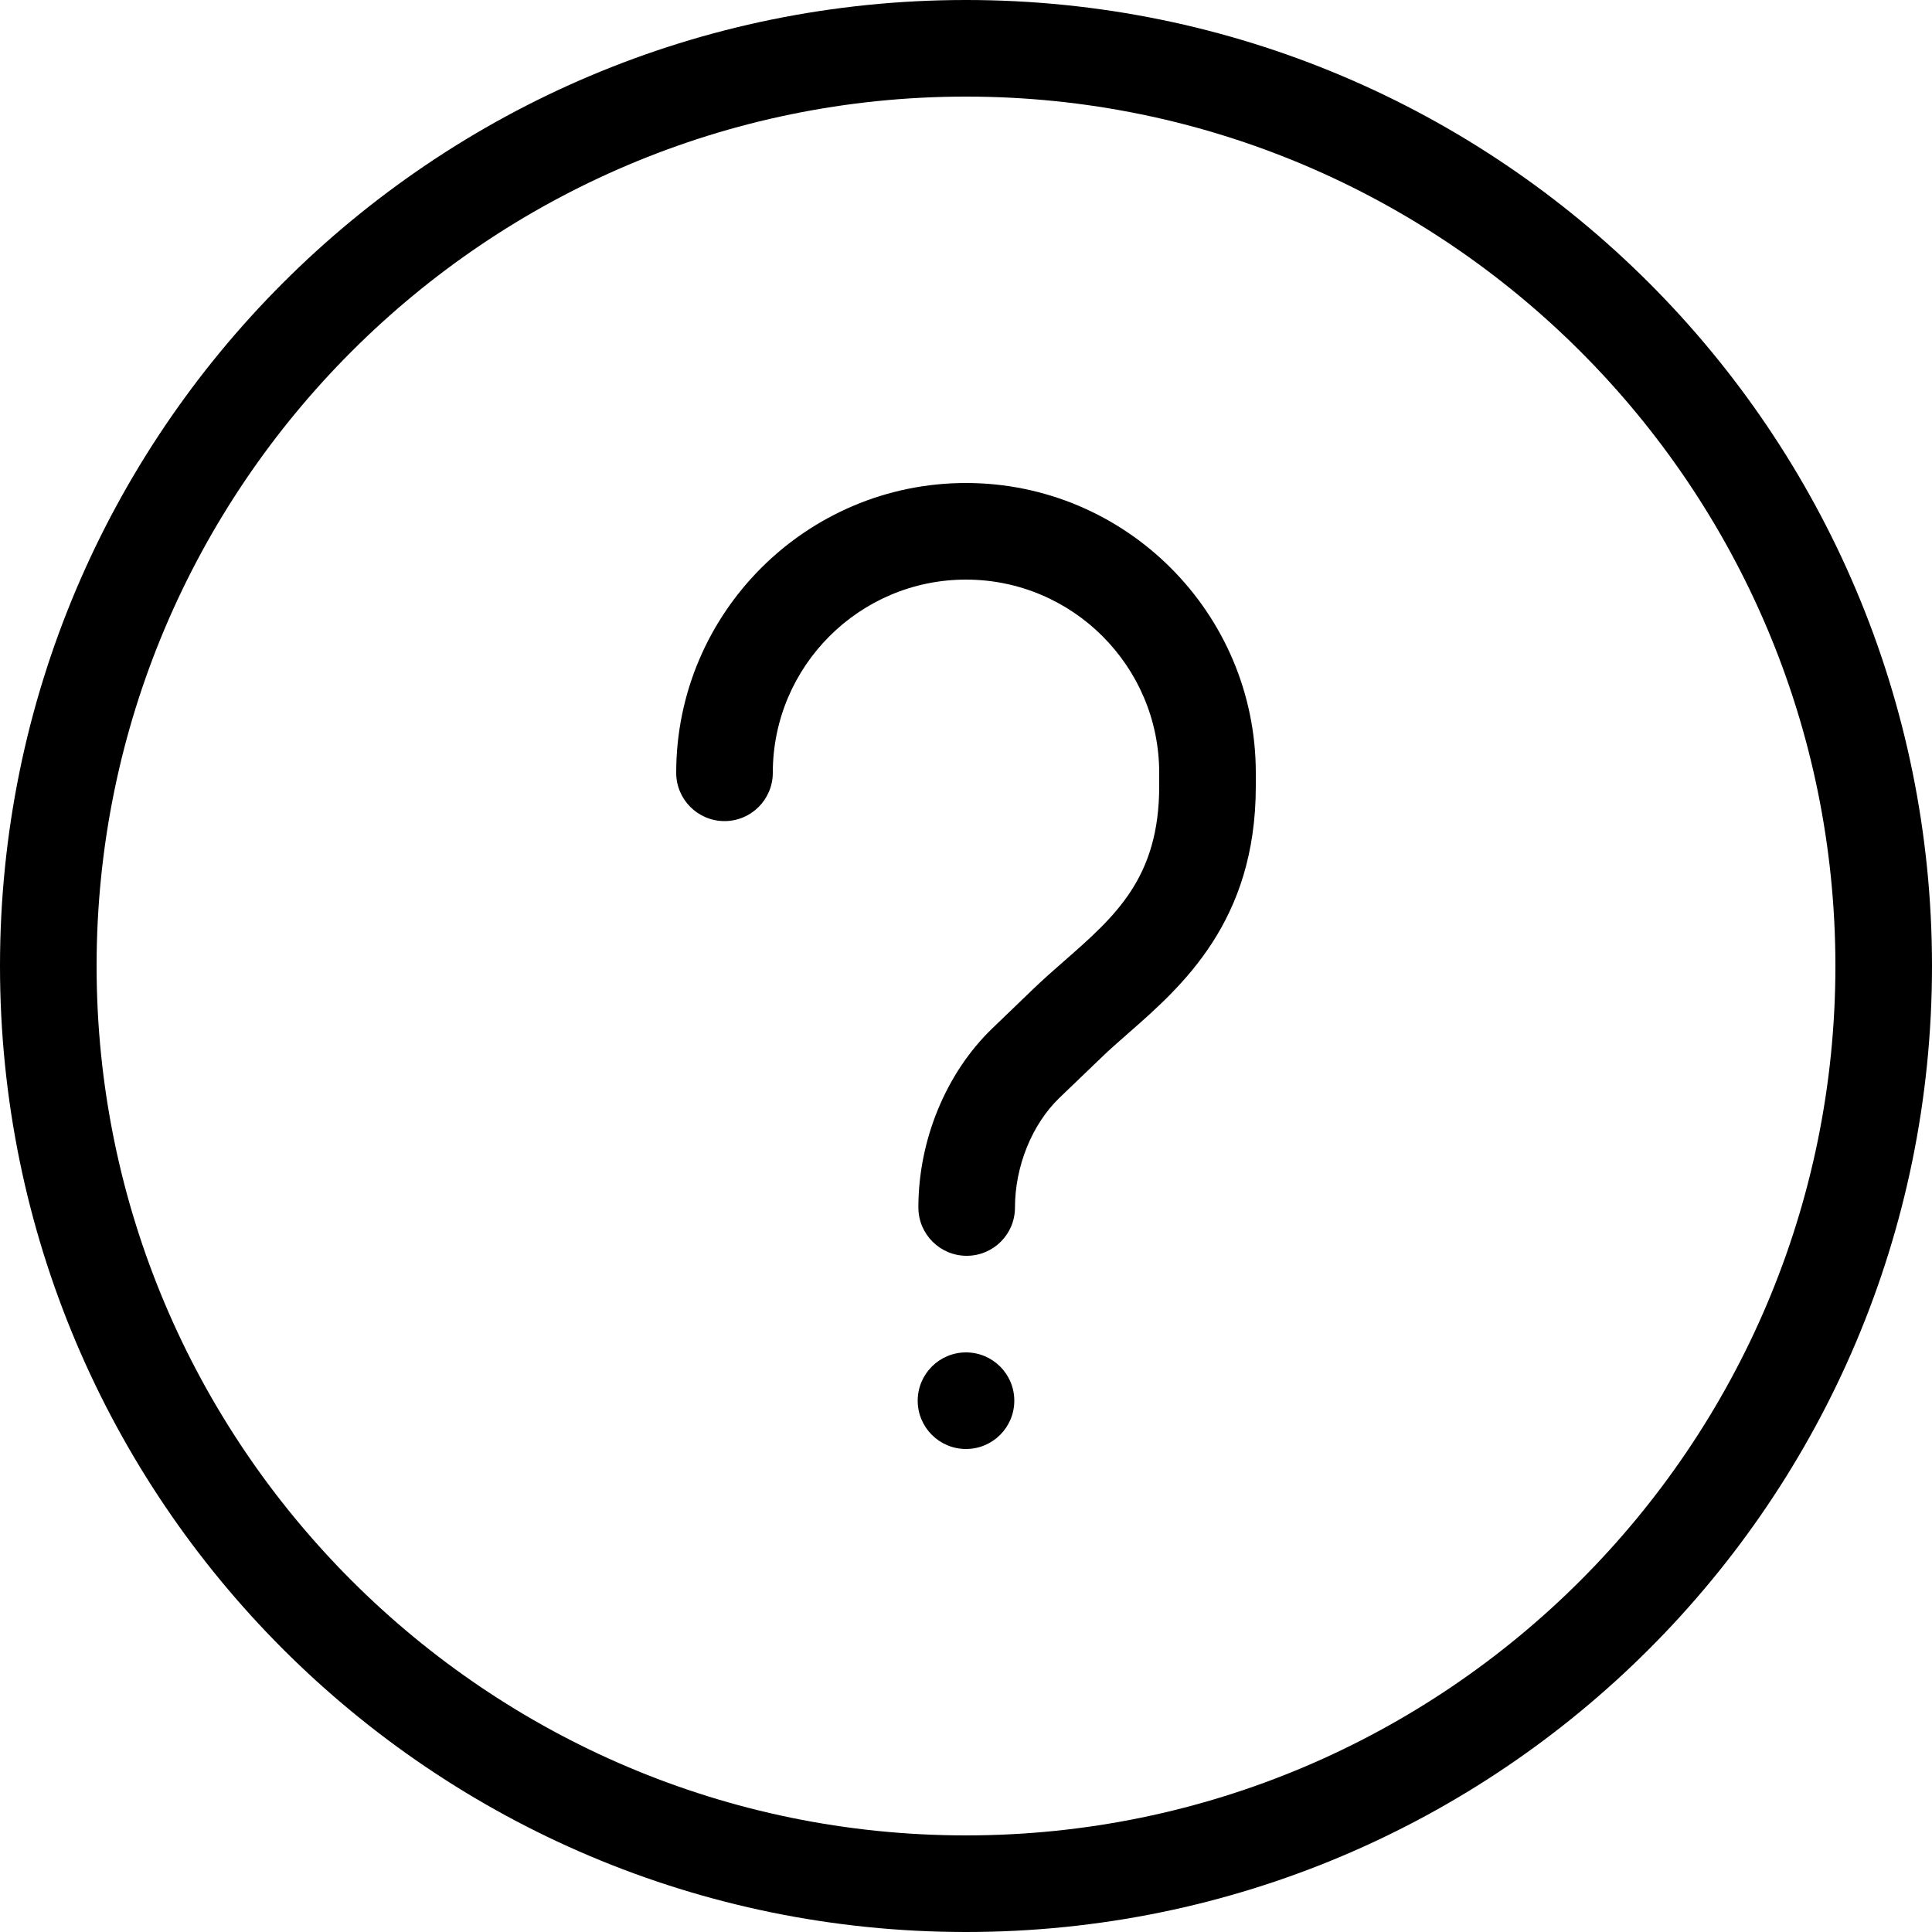 <svg width="20" height="20" viewBox="0 0 20 20" xmlns="http://www.w3.org/2000/svg"><title>alerts-and-notifications/help-circle_20</title><path d="M10 0c5.523 0 10 4.477 10 10 0 5.523-4.477 10-10 10-5.523 0-10-4.477-10-10C0 4.477 4.477 0 10 0zm0 19c4.963 0 9-4.037 9-9 0-4.963-4.037-9-9-9-4.963 0-9 4.037-9 9 0 4.963 4.037 9 9 9zm0-14c1.654 0 3 1.346 3 3l0 .14c0 1.399-.763 2.068-1.321 2.557-.099.087-.197.172-.287.26l-.427.41c-.282.273-.458.707-.458 1.133 0 .276-.223.5-.5.5-.276 0-.5-.224-.5-.5 0-.698.286-1.392.764-1.853l.426-.41c.101-.097.211-.194.323-.292.526-.461.98-.859.98-1.805L12 8c0-1.103-.897-2-2-2-1.103 0-2 .897-2 2 0 .276-.224.5-.5.5-.276 0-.5-.224-.5-.5 0-1.654 1.346-3 3-3zm0 9c.276 0 .5.224.5.5 0 .276-.224.5-.5.5-.276 0-.5-.224-.5-.5 0-.276.224-.5.5-.5z" fill="#000" fill-rule="evenodd"/></svg>